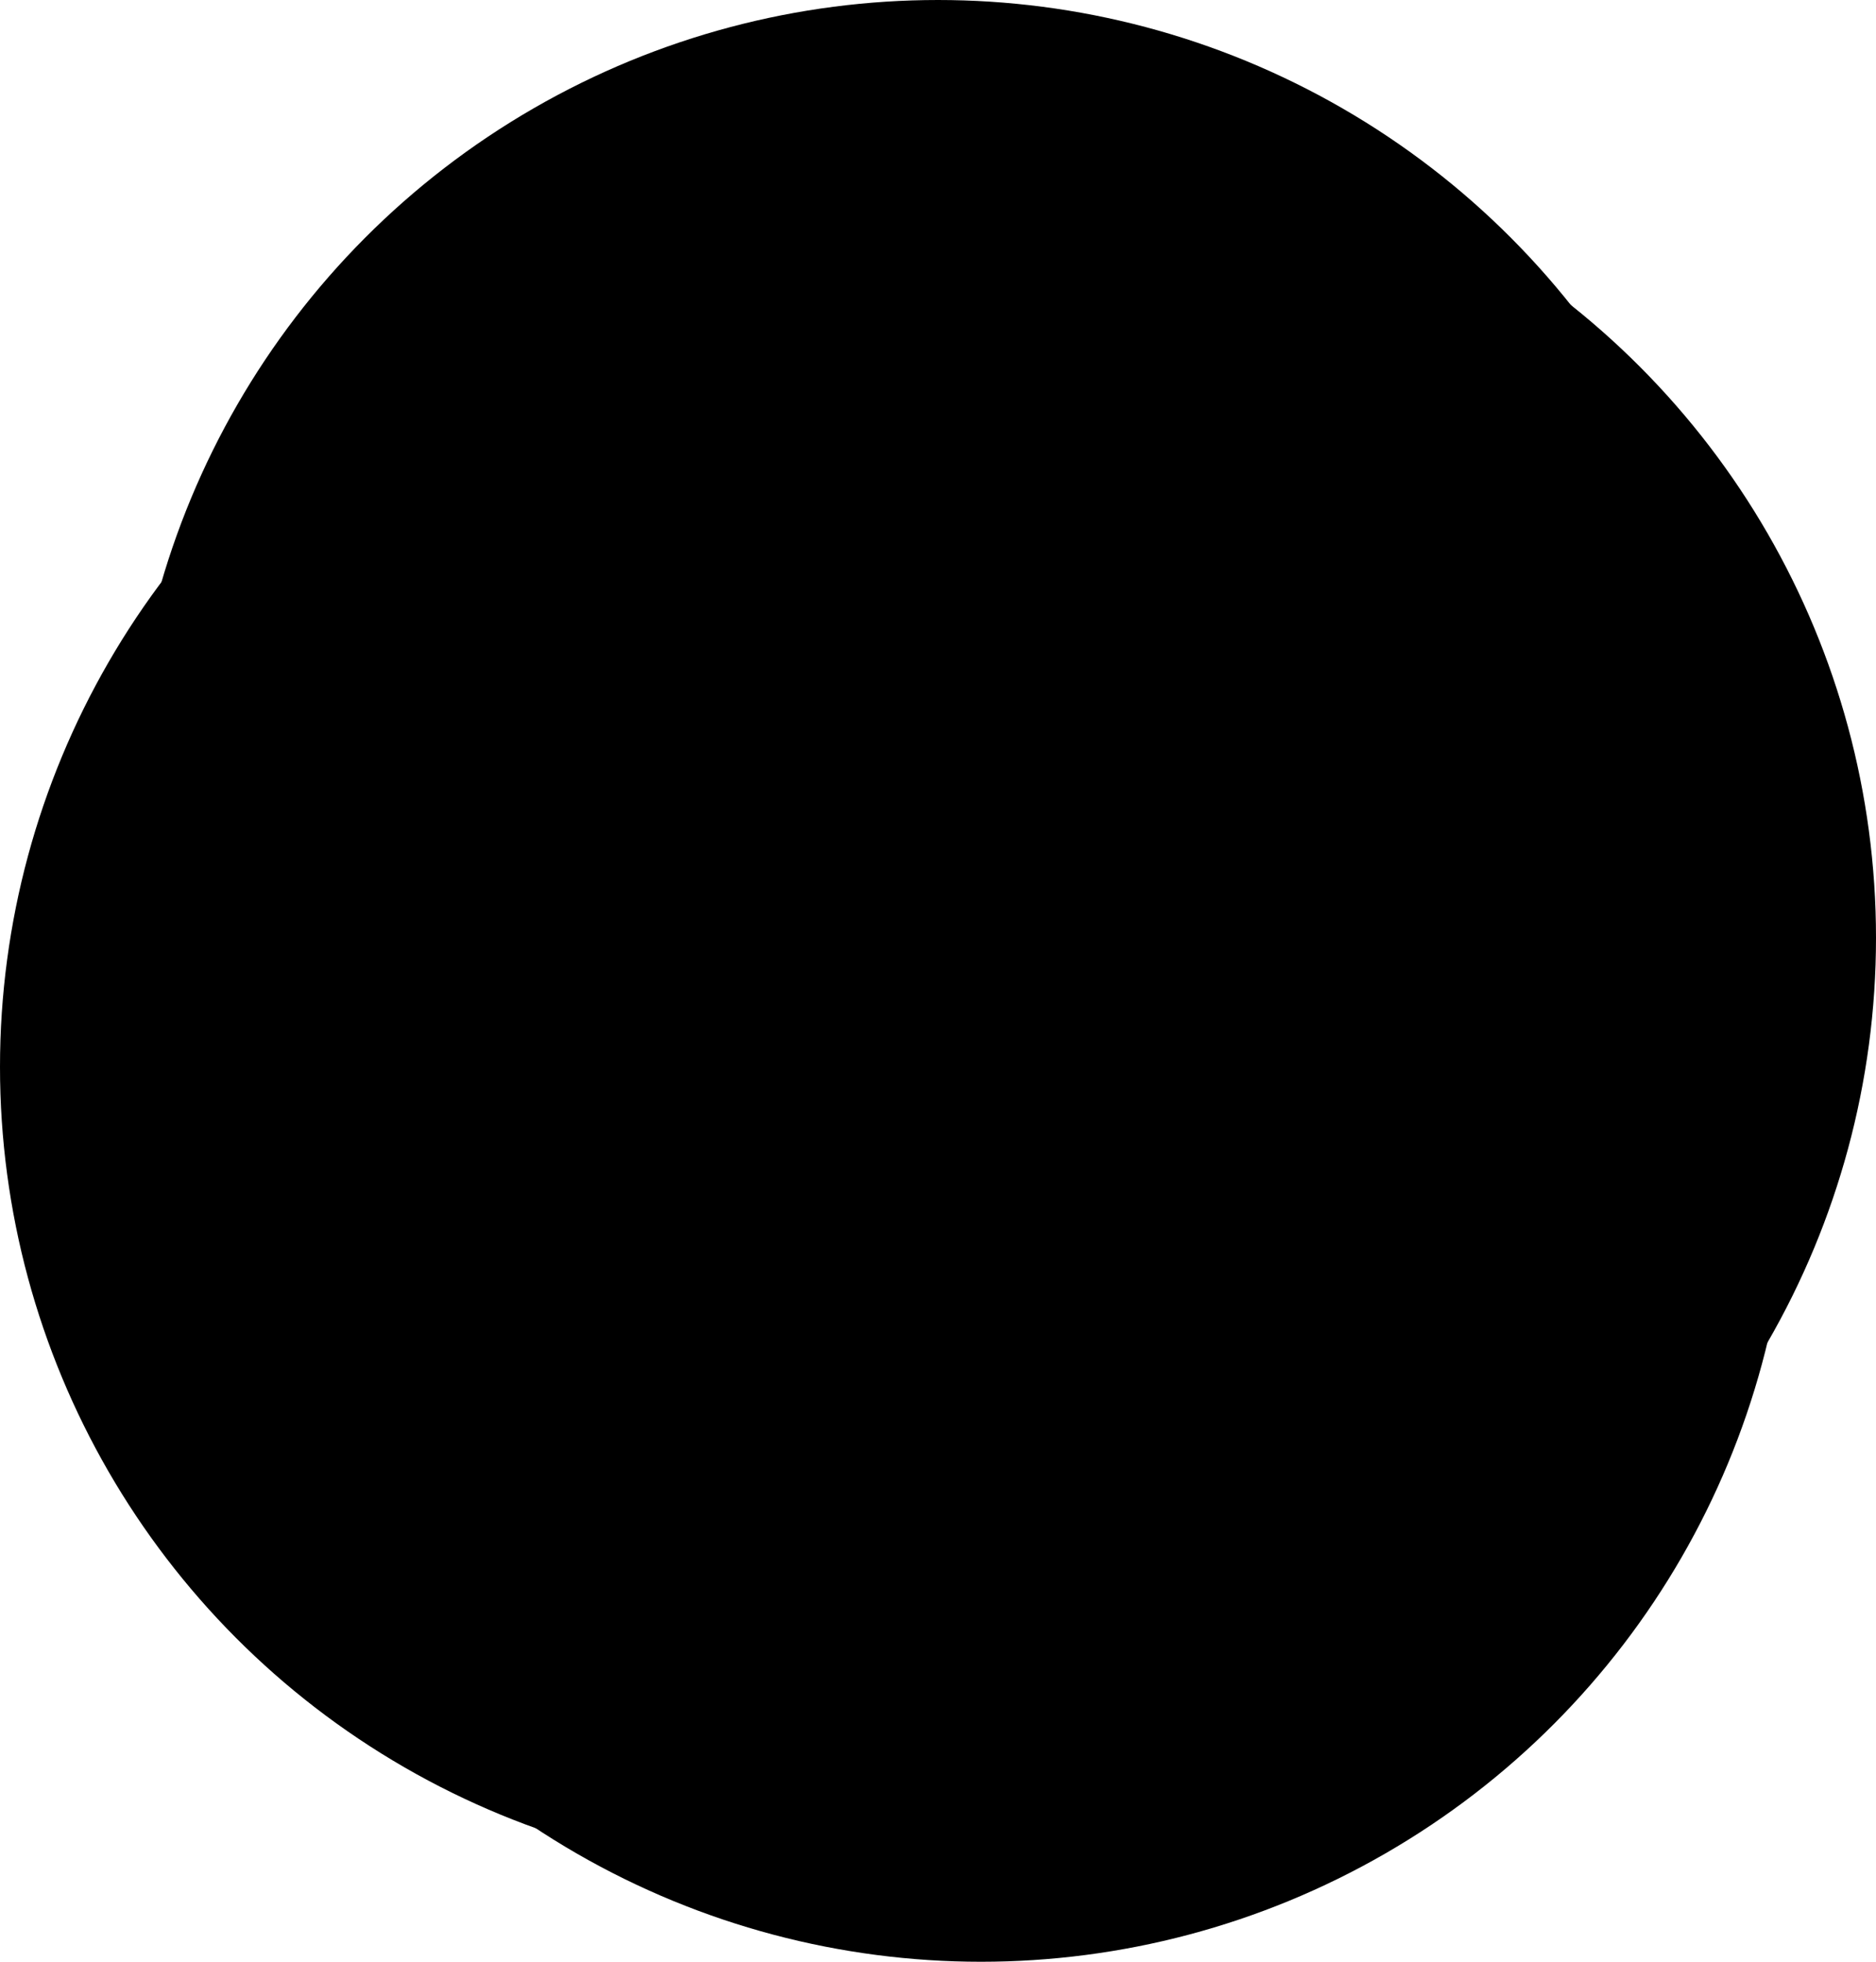 <svg id="umap-portal" xmlns="http://www.w3.org/2000/svg" viewBox="0 0 400 418.35">
  <g class="circleSpinner">
    <circle id="circle-left" class="umap-portal-7" cx="172.48" cy="227.52" r="172.48"/>
    <circle id="circle-bottom" class="umap-portal-1" cx="209.17" cy="245.87" r="172.48"/>
    <circle id="circle-right" class="umap-portal-7" cx="227.52" cy="200" r="172.48"/>
    <circle id="circle-top" class="umap-portal-1" cx="200" cy="172.48" r="172.48"/>
    <circle id="circle-center" class="umap-portal-2" cx="200" cy="209.17" r="172.48"/>
  </g>
  <g id="umap-logo" class="iconSpinner">
    <g id="Brain">
    <path class="umap-portal-7" d="m150.15,196.56c.15.83.23,1.69.23,2.56,0,.95-.1,1.88-.28,2.78,1.96-1.47,4.39-2.34,7.03-2.34,2.5,0,4.82.78,6.72,2.12.74-1.72,1.14-3.61,1.14-5.6,0-7.25-5.42-13.24-12.42-14.15.67,1.65,1.04,3.45,1.04,5.35,0,3.55-1.31,6.8-3.47,9.29Z"/>
    <path class="umap-portal-6" d="m128.66,187.37c2.21-1.45,4.85-2.29,7.69-2.29,1.57,0,3.08.26,4.48.73,4.77,1.61,8.39,5.71,9.32,10.75,2.16-2.49,3.47-5.73,3.47-9.29,0-1.89-.37-3.7-1.04-5.35-2.11-5.18-7.19-8.83-13.13-8.83-4.02,0-7.64,1.67-10.22,4.36l-.95,7.62.39,2.29Z"/>
    <path class="umap-portal-11" d="m168.86,211.28c0-3.97-1.98-7.49-5-9.61-2.09,4.89-6.84,8.38-12.43,8.64,6.24.09,11.46,4.4,12.93,10.2,2.74-2.15,4.5-5.49,4.5-9.24Z"/>
    <path class="umap-portal-1" d="m150.11,201.89c-.6,2.97-2.13,5.6-4.28,7.57,1.47.54,3.06.84,4.72.86.23-.01.45-.02.68-.02.07,0,.13,0,.2,0,5.59-.27,10.34-3.75,12.43-8.64-1.9-1.33-4.22-2.12-6.72-2.12-2.64,0-5.07.87-7.03,2.34Z"/>
    <path class="umap-portal-6" d="m146.72,216.66c-.1,1.28-.42,2.5-.92,3.62,3.38,2.42,5.59,6.37,5.59,10.85,0,2.24-.55,4.34-1.53,6.19.45.04.9.07,1.36.07,7.48,0,13.54-6.06,13.54-13.54,0-1.15-.14-2.27-.42-3.34-1.99,1.56-4.5,2.49-7.22,2.49-4.53,0-8.46-2.57-10.41-6.34Z"/>
    <path class="umap-portal-8" d="m151.43,210.32c-.23.01-.46.02-.69.02-.06,0-.13,0-.19,0-1.65.08-3.23.46-4.67,1.08.57,1.34.88,2.81.88,4.35,0,.3-.01.6-.04.9,1.95,3.76,5.88,6.34,10.41,6.34,2.72,0,5.23-.93,7.22-2.49-1.47-5.8-6.69-10.11-12.93-10.2Z"/>
    <path class="umap-portal-12" d="m150.55,210.33c.06,0,.12,0,.19,0,.23,0,.46,0,.69-.02-.07,0-.13,0-.2,0-.23,0-.46,0-.68.02Z"/>
    <path class="umap-portal-7" d="m137.99,226.66c-.77.17-1.56.26-2.38.26-1.8,0-3.5-.43-5.01-1.18h0s.71,15.35.71,15.35h-2.08c2.35,2.09,5.45,3.37,8.85,3.37,5.12,0,9.57-2.89,11.8-7.13-5.9-.59-10.68-4.96-11.89-10.66Z"/>
    <path class="umap-portal-1" d="m145.81,220.28c-1.42,3.21-4.31,5.62-7.82,6.38,1.2,5.7,5.99,10.07,11.89,10.66.97-1.85,1.53-3.96,1.53-6.19,0-4.47-2.21-8.43-5.59-10.85Z"/>
    <path class="umap-portal-11" d="m145.51,209.75c-.11.1-.22.19-.34.28-2.41,1.95-5.48,3.12-8.83,3.12s-6.41-1.17-8.82-3.12l-3.09,5.72,6.15,9.97c1.51.76,3.21,1.18,5.01,1.18.82,0,1.62-.09,2.38-.26-.19-.91-.29-1.85-.29-2.81,0-2.16.5-4.19,1.4-6,1.35-2.72,3.58-4.92,6.33-6.23.15-.07.3-.14.46-.21,1.44-.62,3.02-1,4.67-1.08-1.66-.02-3.24-.32-4.72-.86-.1.1-.21.19-.32.28Z"/>
    <path class="umap-portal-5" d="m139.09,217.85c-.9,1.81-1.4,3.85-1.4,6,0,.96.1,1.91.29,2.81,3.51-.76,6.4-3.17,7.82-6.38.5-1.12.82-2.34.92-3.62.02-.3.04-.6.04-.9,0-1.54-.31-3.01-.88-4.35-.15.07-.31.14-.46.21-2.74,1.31-4.98,3.51-6.33,6.23Z"/>
    <path class="umap-portal-8" d="m137.46,201.3c.65.09,1.31.14,1.99.14,4.27,0,8.1-1.89,10.7-4.88-.93-5.04-4.55-9.14-9.32-10.75-1.41-.47-2.92-.73-4.48-.73-2.84,0-5.48.84-7.69,2.29l1.83,10.88c1.96,1.6,4.35,2.68,6.97,3.05Z"/>
    <path class="umap-portal-4" d="m139.45,201.44c-.67,0-1.34-.05-1.99-.14-2.62-.37-5.01-1.45-6.97-3.05l.81,4.79-1.83,3.4c1.76-1.16,3.87-1.84,6.13-1.84,1.59,0,3.1.33,4.47.93,1.68.73,3.14,1.87,4.26,3.28.31.38.59.79.84,1.21.11-.09.23-.19.34-.28.11-.09.21-.19.32-.28,2.15-1.97,3.68-4.6,4.28-7.57.18-.9.28-1.83.28-2.78,0-.87-.08-1.73-.23-2.56-2.6,2.99-6.43,4.88-10.7,4.88Z"/>
    <path class="umap-portal-3" d="m140.07,205.54c-1.37-.6-2.88-.93-4.47-.93-2.26,0-4.37.68-6.13,1.84l-1.94,3.6c2.41,1.95,5.48,3.12,8.82,3.12s6.42-1.17,8.83-3.12c-.25-.42-.54-.83-.84-1.21-1.13-1.41-2.59-2.55-4.26-3.28Z"/>
    <path class="umap-portal-10" d="m128.13,180.9s.41,1.91-.23,1.91c-3.25,0-1.68-2.19-6.52-1.44-3.5.54,1.31-5.57,6.76-.47Zm-2.11,55c.94-1.13.72-2.9.75-3.33.03-.43,2.58-.77,2.47,1.39-.11,2.15-2.22,4.24-4.65,4.3-2.43.06-4.7-.34-4.26-1.87.52-1.83,4.1,1.42,5.69-.49Zm-6.59-37.56c.5,2.73,2.28,5.46,5.83,5.46,1.77,0,4.31,0,4.05-1.37-.5-2.05-2.03,0-4.31-.68-4.56-.68-3.29-4.1-2.79-6.83.51-2.73-2.03-5.46-4.81-4.78,0,3.41,4.05,1.37,2.28,6.15-3.04,1.36-4.05-.68-5.57.68.51,2.05,2.79,2.05,5.32,1.37Zm-11.15,7.51c-4.56-2.05-6.33,5.46-3.29,6.83,3.04,1.37-.25-2.05,1.01-4.78,1.01-2.05,1.77,0,2.28-2.05Zm5.83,3.41c-1.27,1.37,3.8,2.05,1.01,6.15-1.77,2.73-2.79,3.42-2.03,6.83-21.53,3.42-22.04-19.8-9.88-23.9,3.04-1.37,4.81,0,5.07-2.73h-4.56c-1.77-.68-1.01-6.15,2.03-8.88,6.33-5.46,6.59-1.37,9.37-2.05.76-2.05-2.28-.68-2.28-3.41-.25-7.51,11.91-7.51,12.41-7.51,8.61,1.37,11.4,8.88,7.09,15.02l-1.77.68c.25,2.05,2.79,1.36,3.29,4.78.51,2.05.25,17.76-.25,19.12-1.52,3.42-4.56,2.05-6.84,2.73.76,3.41,7.35-.68,7.35,11.61,0,6.15,1.27,12.29-3.04,15.71-4.3,2.73-11.15,2.73-15.45,0-6.33-4.1-.25-11.61-.51-12.98-2.53,0-3.04,2.73-4.05,4.1-4.31,0-9.37-7.51-6.84-9.56.76-1.37,3.29,0,5.32,0s4.05-1.37,5.57-.68c.76.68,7.35,3.42,7.85-1.36-2.53,0-4.05,2.05-6.84,0-4.56-3.42,2.79-6.15,1.77-10.93-.25-.68-.76-2.05-1.52-2.73-2.03-1.36-2.28,0-2.28,0h0Z"/>
    </g>
    <g id="Text">
    <path class="umap-portal-9" d="m185.2,203.17v10.35c0,3.01,1.65,5.3,4.78,5.3s5.06-2.53,5.06-5.54v-10.11h4.86v19.82h-4.38l-.32-2.69c-2.05,2.01-3.94,2.97-6.71,2.97-4.74,0-8.19-3.57-8.19-9.71v-10.39h4.9Z"/>
    <path class="umap-portal-9" d="m229.12,202.6l-9.16,12.2h-1.04l-8.96-12.24v20.42h-5.3v-28.09h6.11l8.8,12.08,8.8-12.08h6.07v28.09h-5.3v-20.39h0Z"/>
    <path class="umap-portal-9" d="m255.15,203.17h4.7v19.78h-4.62l-.24-2.89c-1.13,2.33-4.22,3.45-6.43,3.49-5.87.04-10.21-3.57-10.21-10.51s4.54-10.39,10.33-10.35c2.65,0,5.18,1.24,6.31,3.21l.16-2.73h0Zm-11.89,9.87c0,3.77,2.61,6.02,5.86,6.02,7.72,0,7.72-12,0-12-3.25,0-5.86,2.21-5.86,5.98Z"/>
    <path class="umap-portal-9" d="m263.99,231.21v-28.05h4.58l.32,2.73c1.53-2.21,4.18-3.17,6.43-3.17,6.11,0,10.16,4.53,10.16,10.35s-3.66,10.35-10.01,10.35c-2.09,0-5.18-.64-6.59-2.81v10.59h-4.9Zm16.59-18.14c0-3.09-2.09-5.62-5.63-5.62s-5.62,2.53-5.62,5.62,2.29,5.62,5.62,5.62,5.63-2.53,5.63-5.62Z"/>
    <path class="umap-portal-9" d="m293.67,208.5h-1.99v-4.44h-1.99v-1.68h5.99v1.68h-2.01v4.44Zm6.43-4.1l1.66-2.03h2.1v6.13h-2.03v-1.82l.15-1.78-1.67,2.24h-.42l-1.64-2.24.15,1.78v1.82h-2.03v-6.13h2.1l1.66,2.03Z"/>
    </g>
  </g>
</svg>
